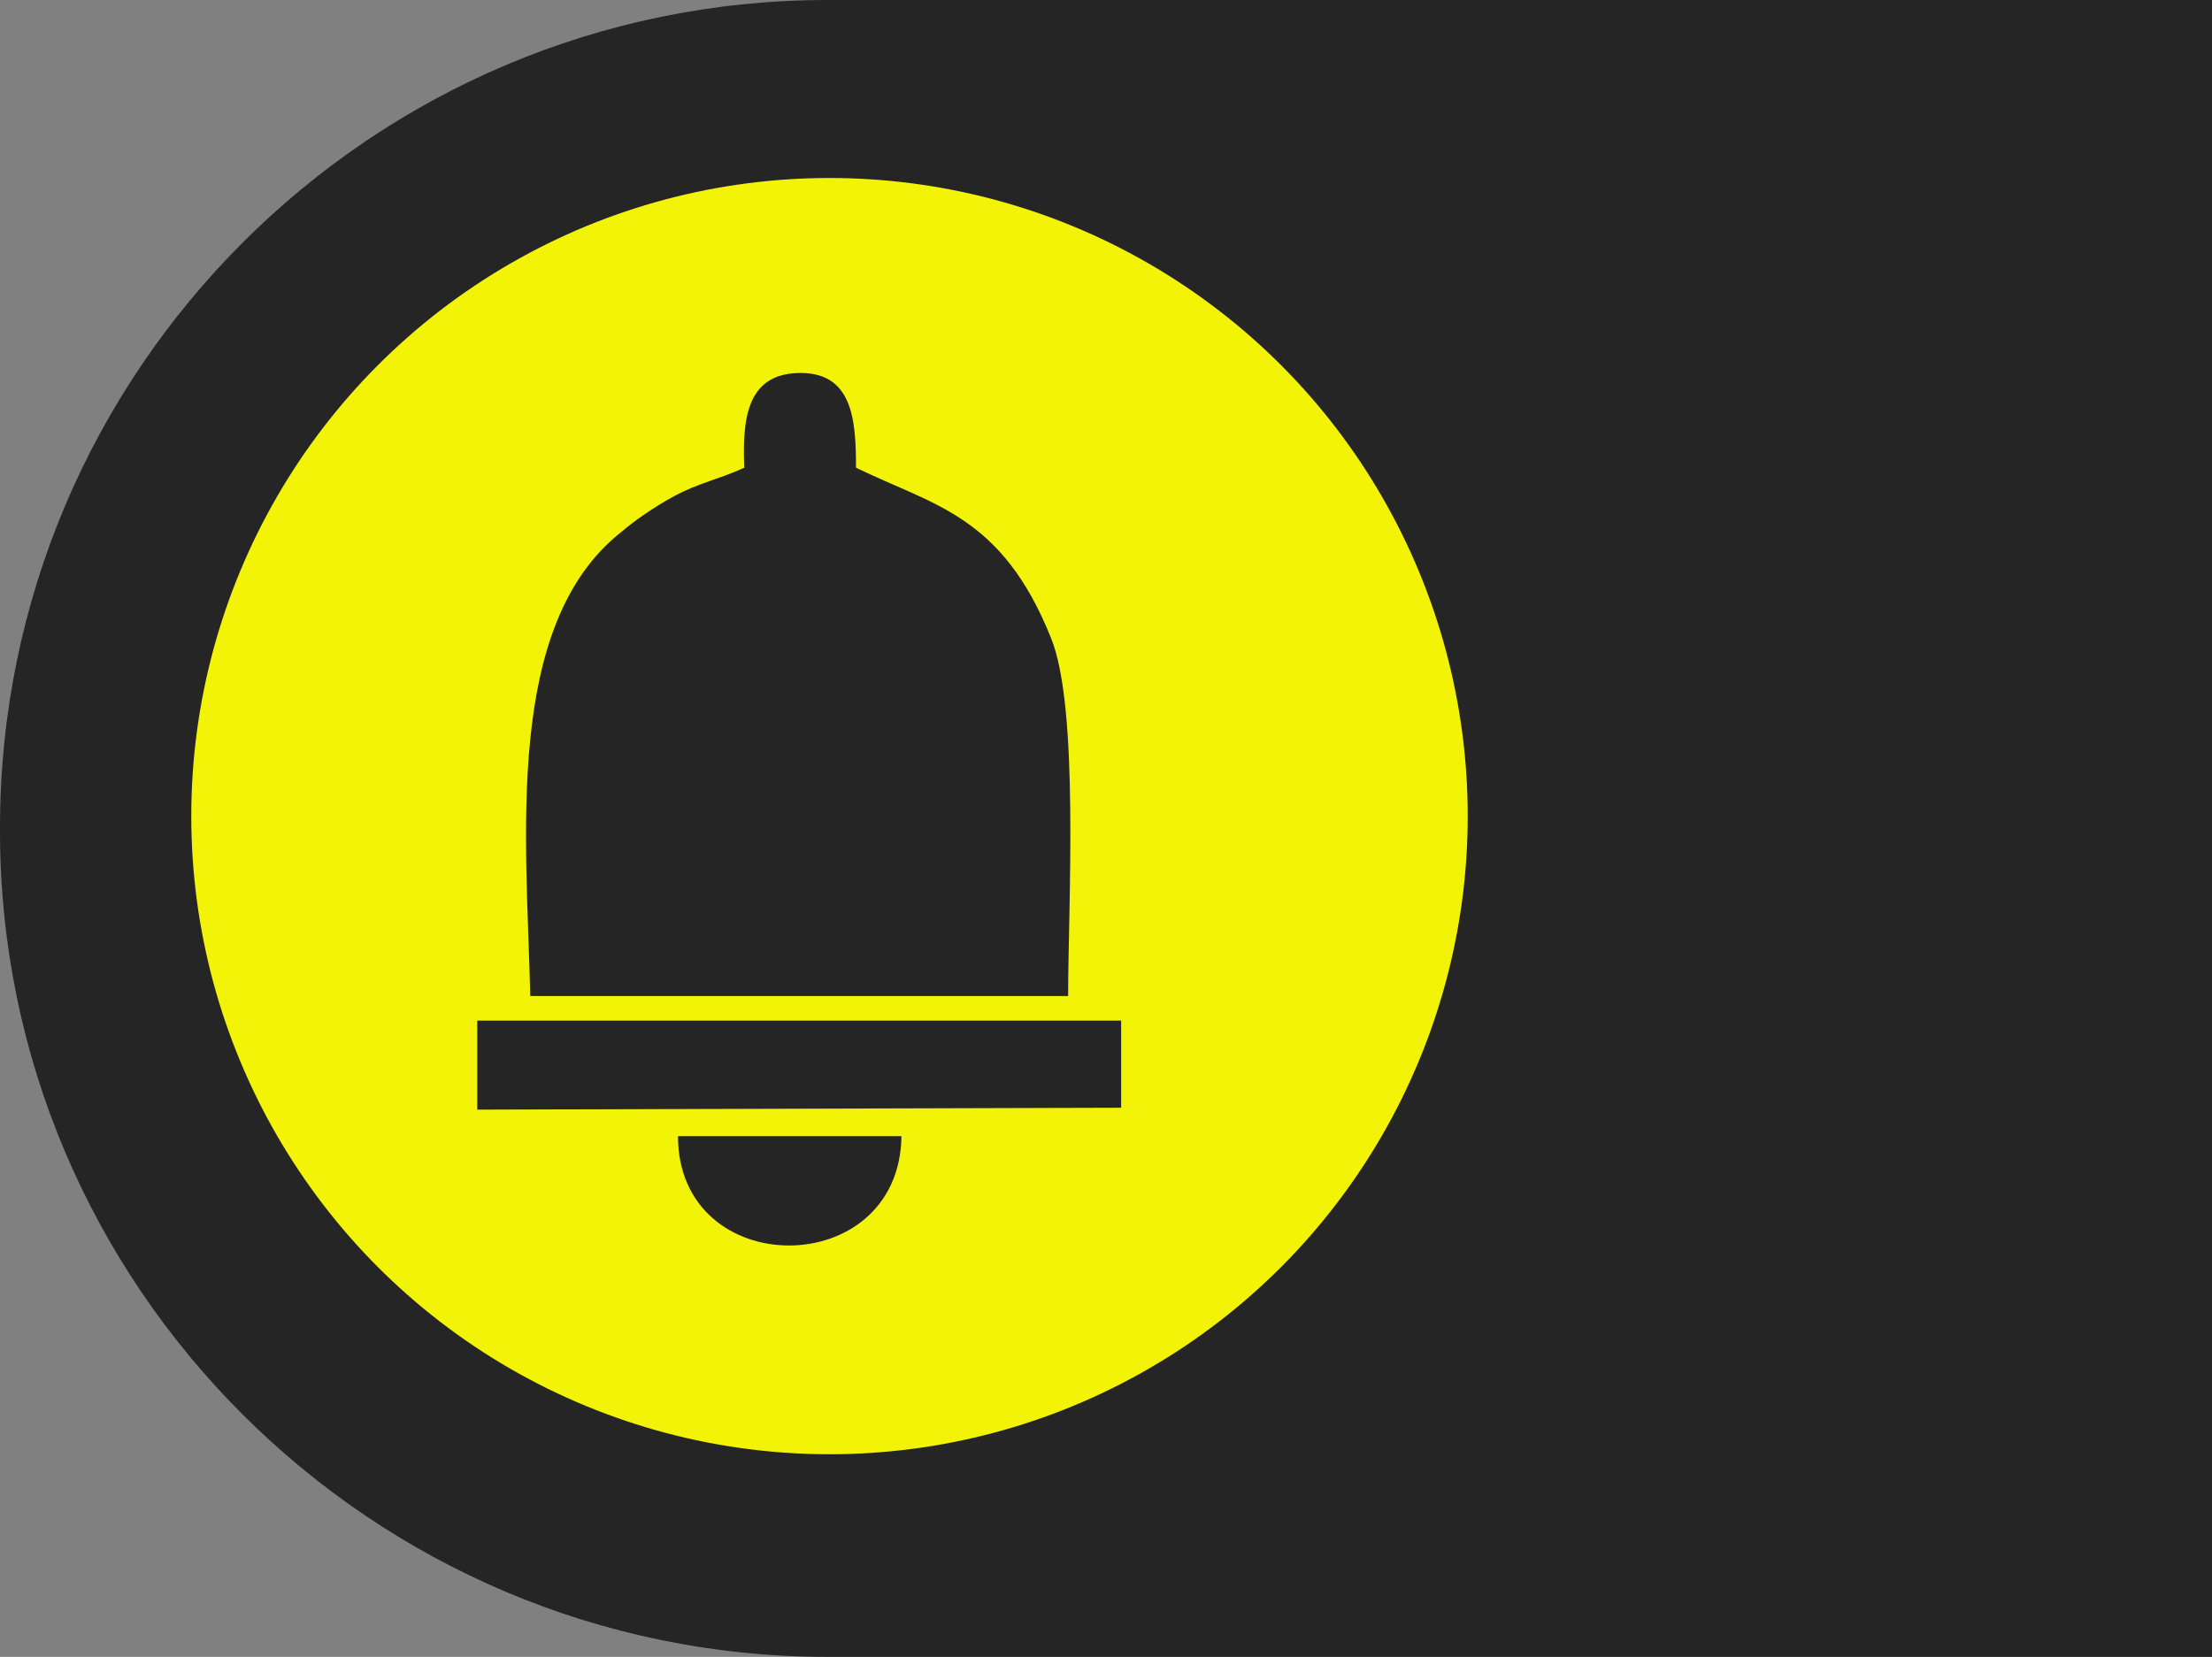 <?xml version="1.0" encoding="UTF-8"?>
<!DOCTYPE svg PUBLIC "-//W3C//DTD SVG 1.1//EN" "http://www.w3.org/Graphics/SVG/1.1/DTD/svg11.dtd">
<!-- Creator: CorelDRAW X7 -->
<svg xmlns="http://www.w3.org/2000/svg" xml:space="preserve" width="100%" height="100%" version="1.1" style="shape-rendering:geometricPrecision; text-rendering:geometricPrecision; image-rendering:optimizeQuality; fill-rule:evenodd; clip-rule:evenodd"
viewBox="0 0 1168 875"
 xmlns:xlink="http://www.w3.org/1999/xlink">
 <rect x="0" y="0" width="1168" height="875" fill="#808080" stroke="none"/>
 <defs>
  <style type="text/css">
   <![CDATA[
    .fil0 {fill:#252525}
    .fil1 {fill:#F3F308}
   ]]>
  </style>
 </defs>
 <g id="Layer_x0020_1">
  <g id="_780200387072">
   <path class="fil0" d="M437 875l731 0 0 -875 -731 0c-241,0 -437,196 -437,437l0 2c0,240 196,436 437,436z"/>
   <circle class="fil1" cx="438" cy="431" r="337"/>
   <g>
    <path class="fil0" d="M393 247c-13,6 -24,8 -37,15 -11,6 -21,13 -28,19 -62,49 -50,161 -48,245l284 0c0,-47 6,-152 -9,-189 -26,-65 -62,-70 -103,-90 0,-26 -2,-51 -31,-50 -27,1 -29,25 -28,50z"/>
    <polygon class="fil0" points="252,586 592,585 592,539 252,539 "/>
    <path class="fil0" d="M358 600c0,77 117,77 118,0l-118 0z"/>
   </g>
  </g>
 </g>
</svg>

